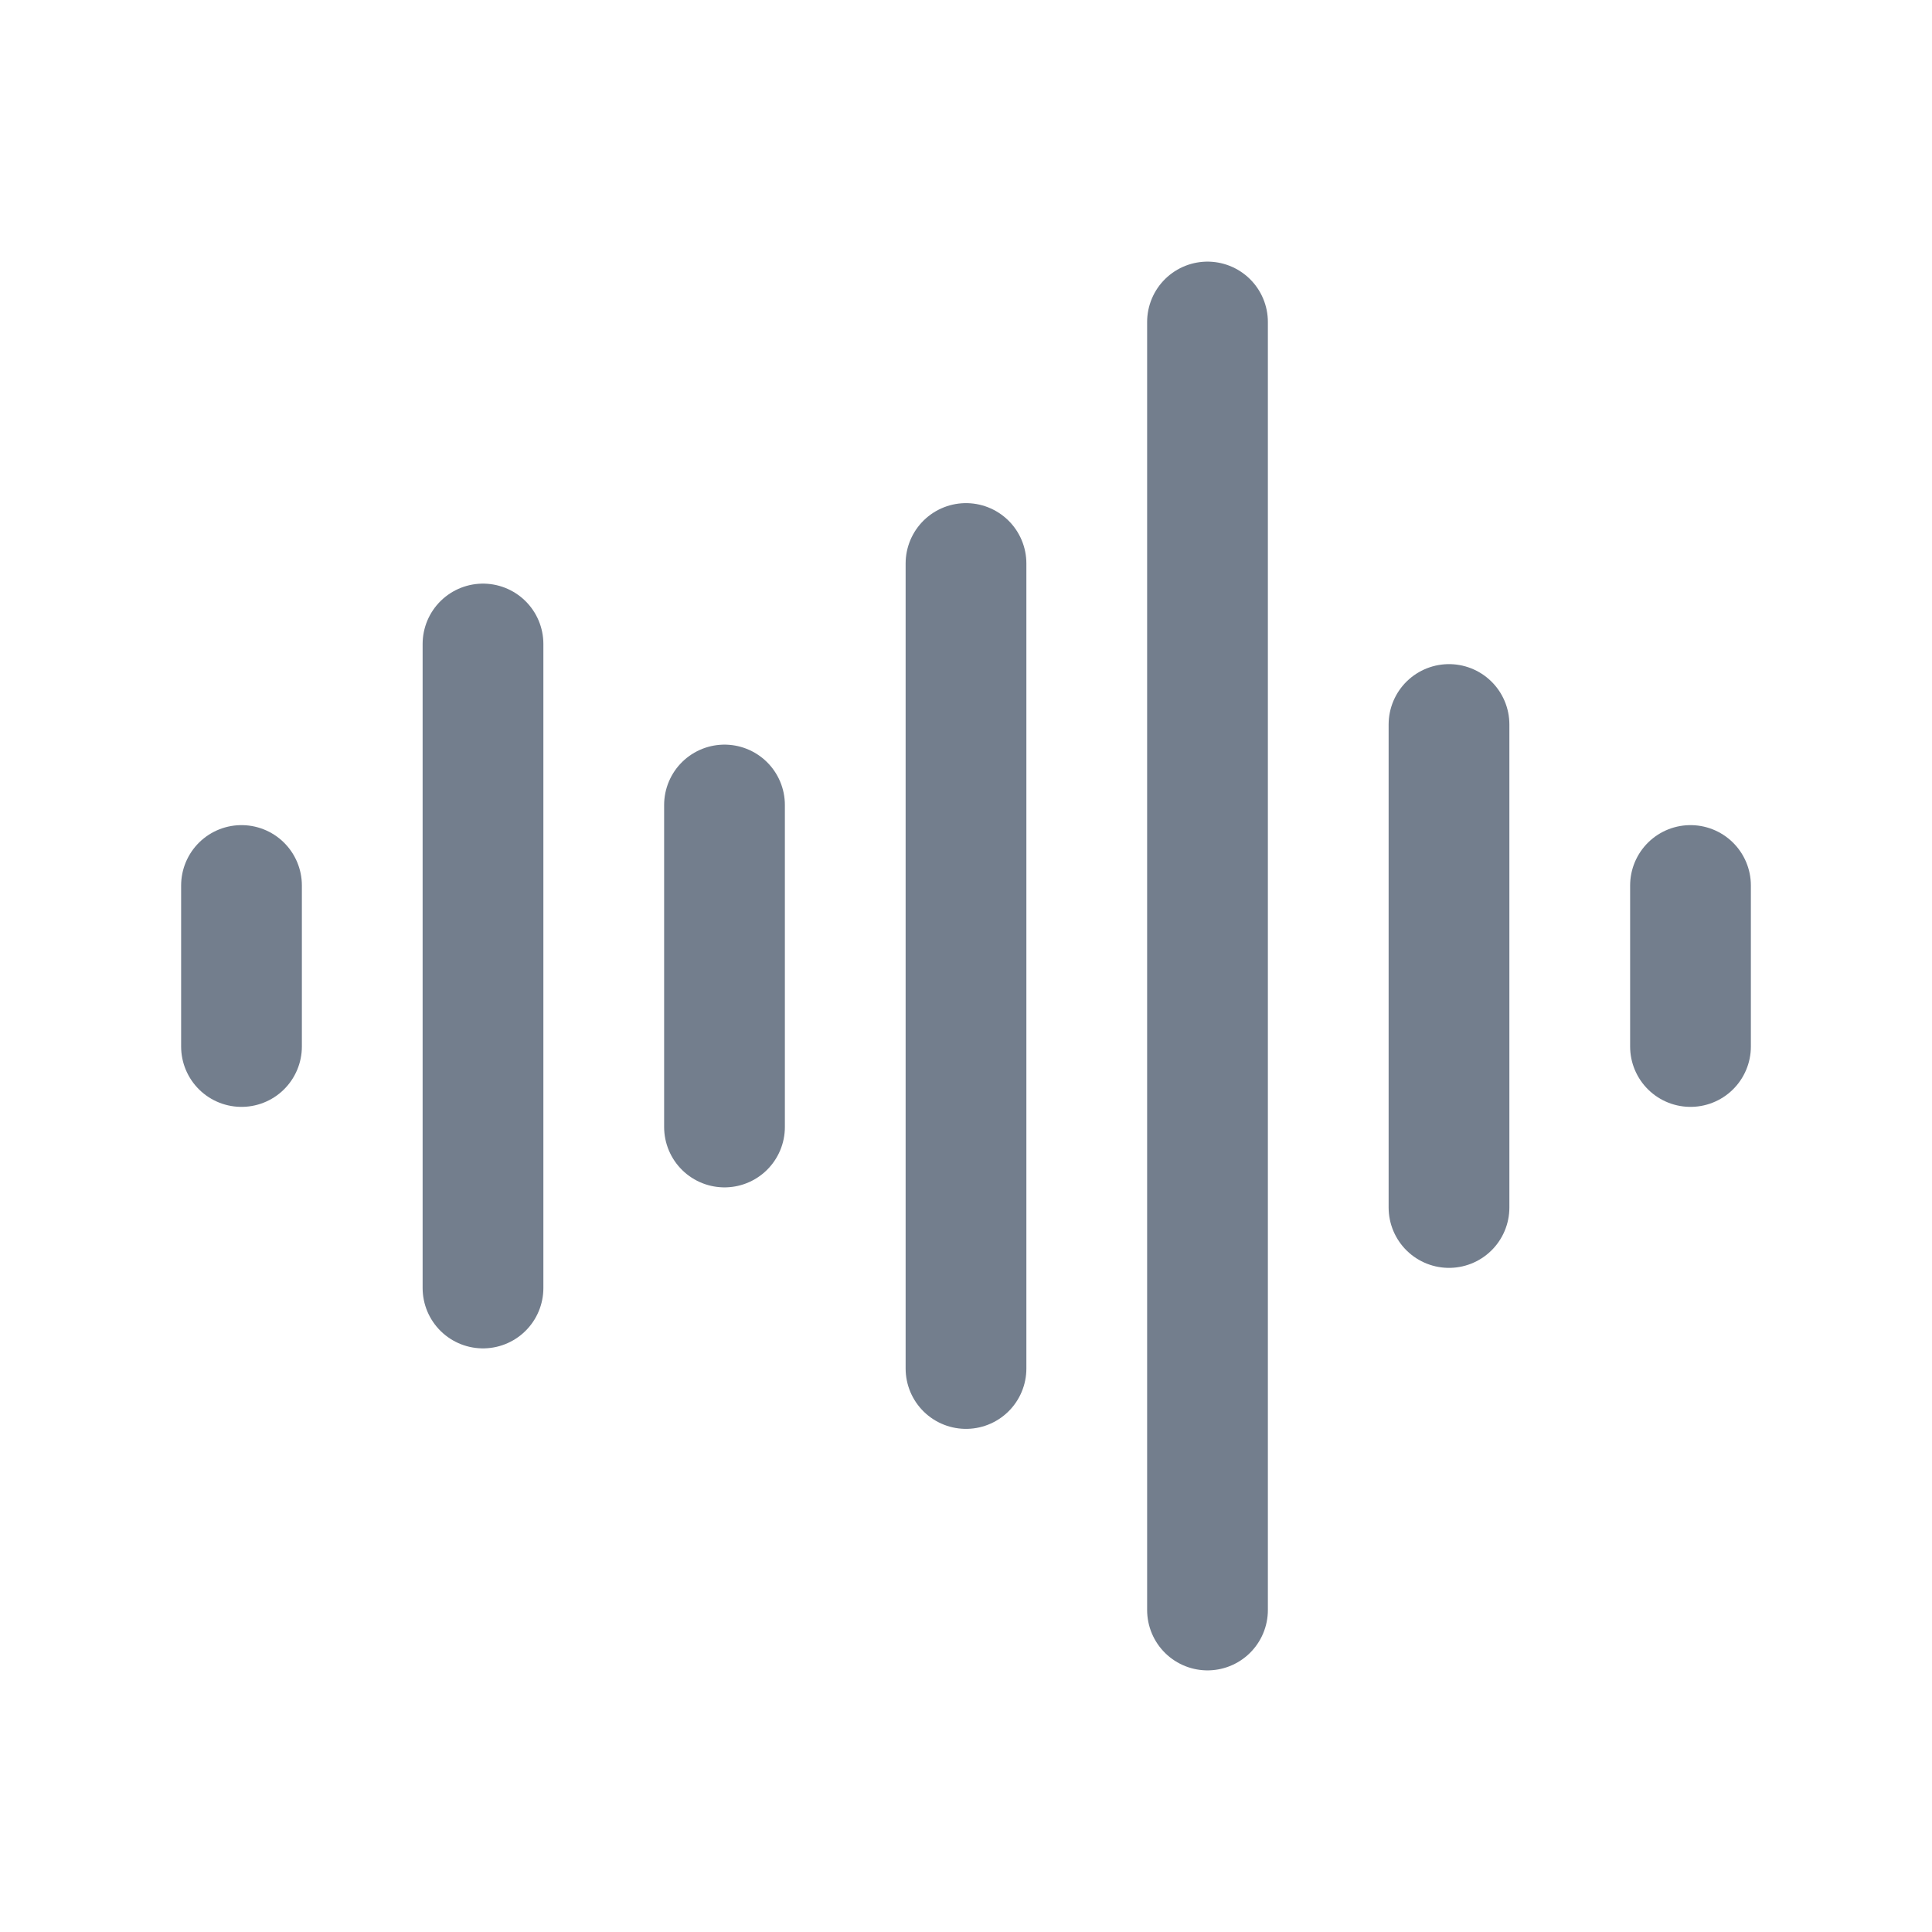 <svg width="24" height="24" viewBox="0 0 24 24" fill="none" xmlns="http://www.w3.org/2000/svg">
<path d="M12 7V17M9 10V14M6 8V16M3 11V13M15 4V20M18 9V15M21 11V13" stroke="#737e8d" stroke-width="1.5" stroke-linecap="round" stroke-linejoin="round"/>
</svg>
